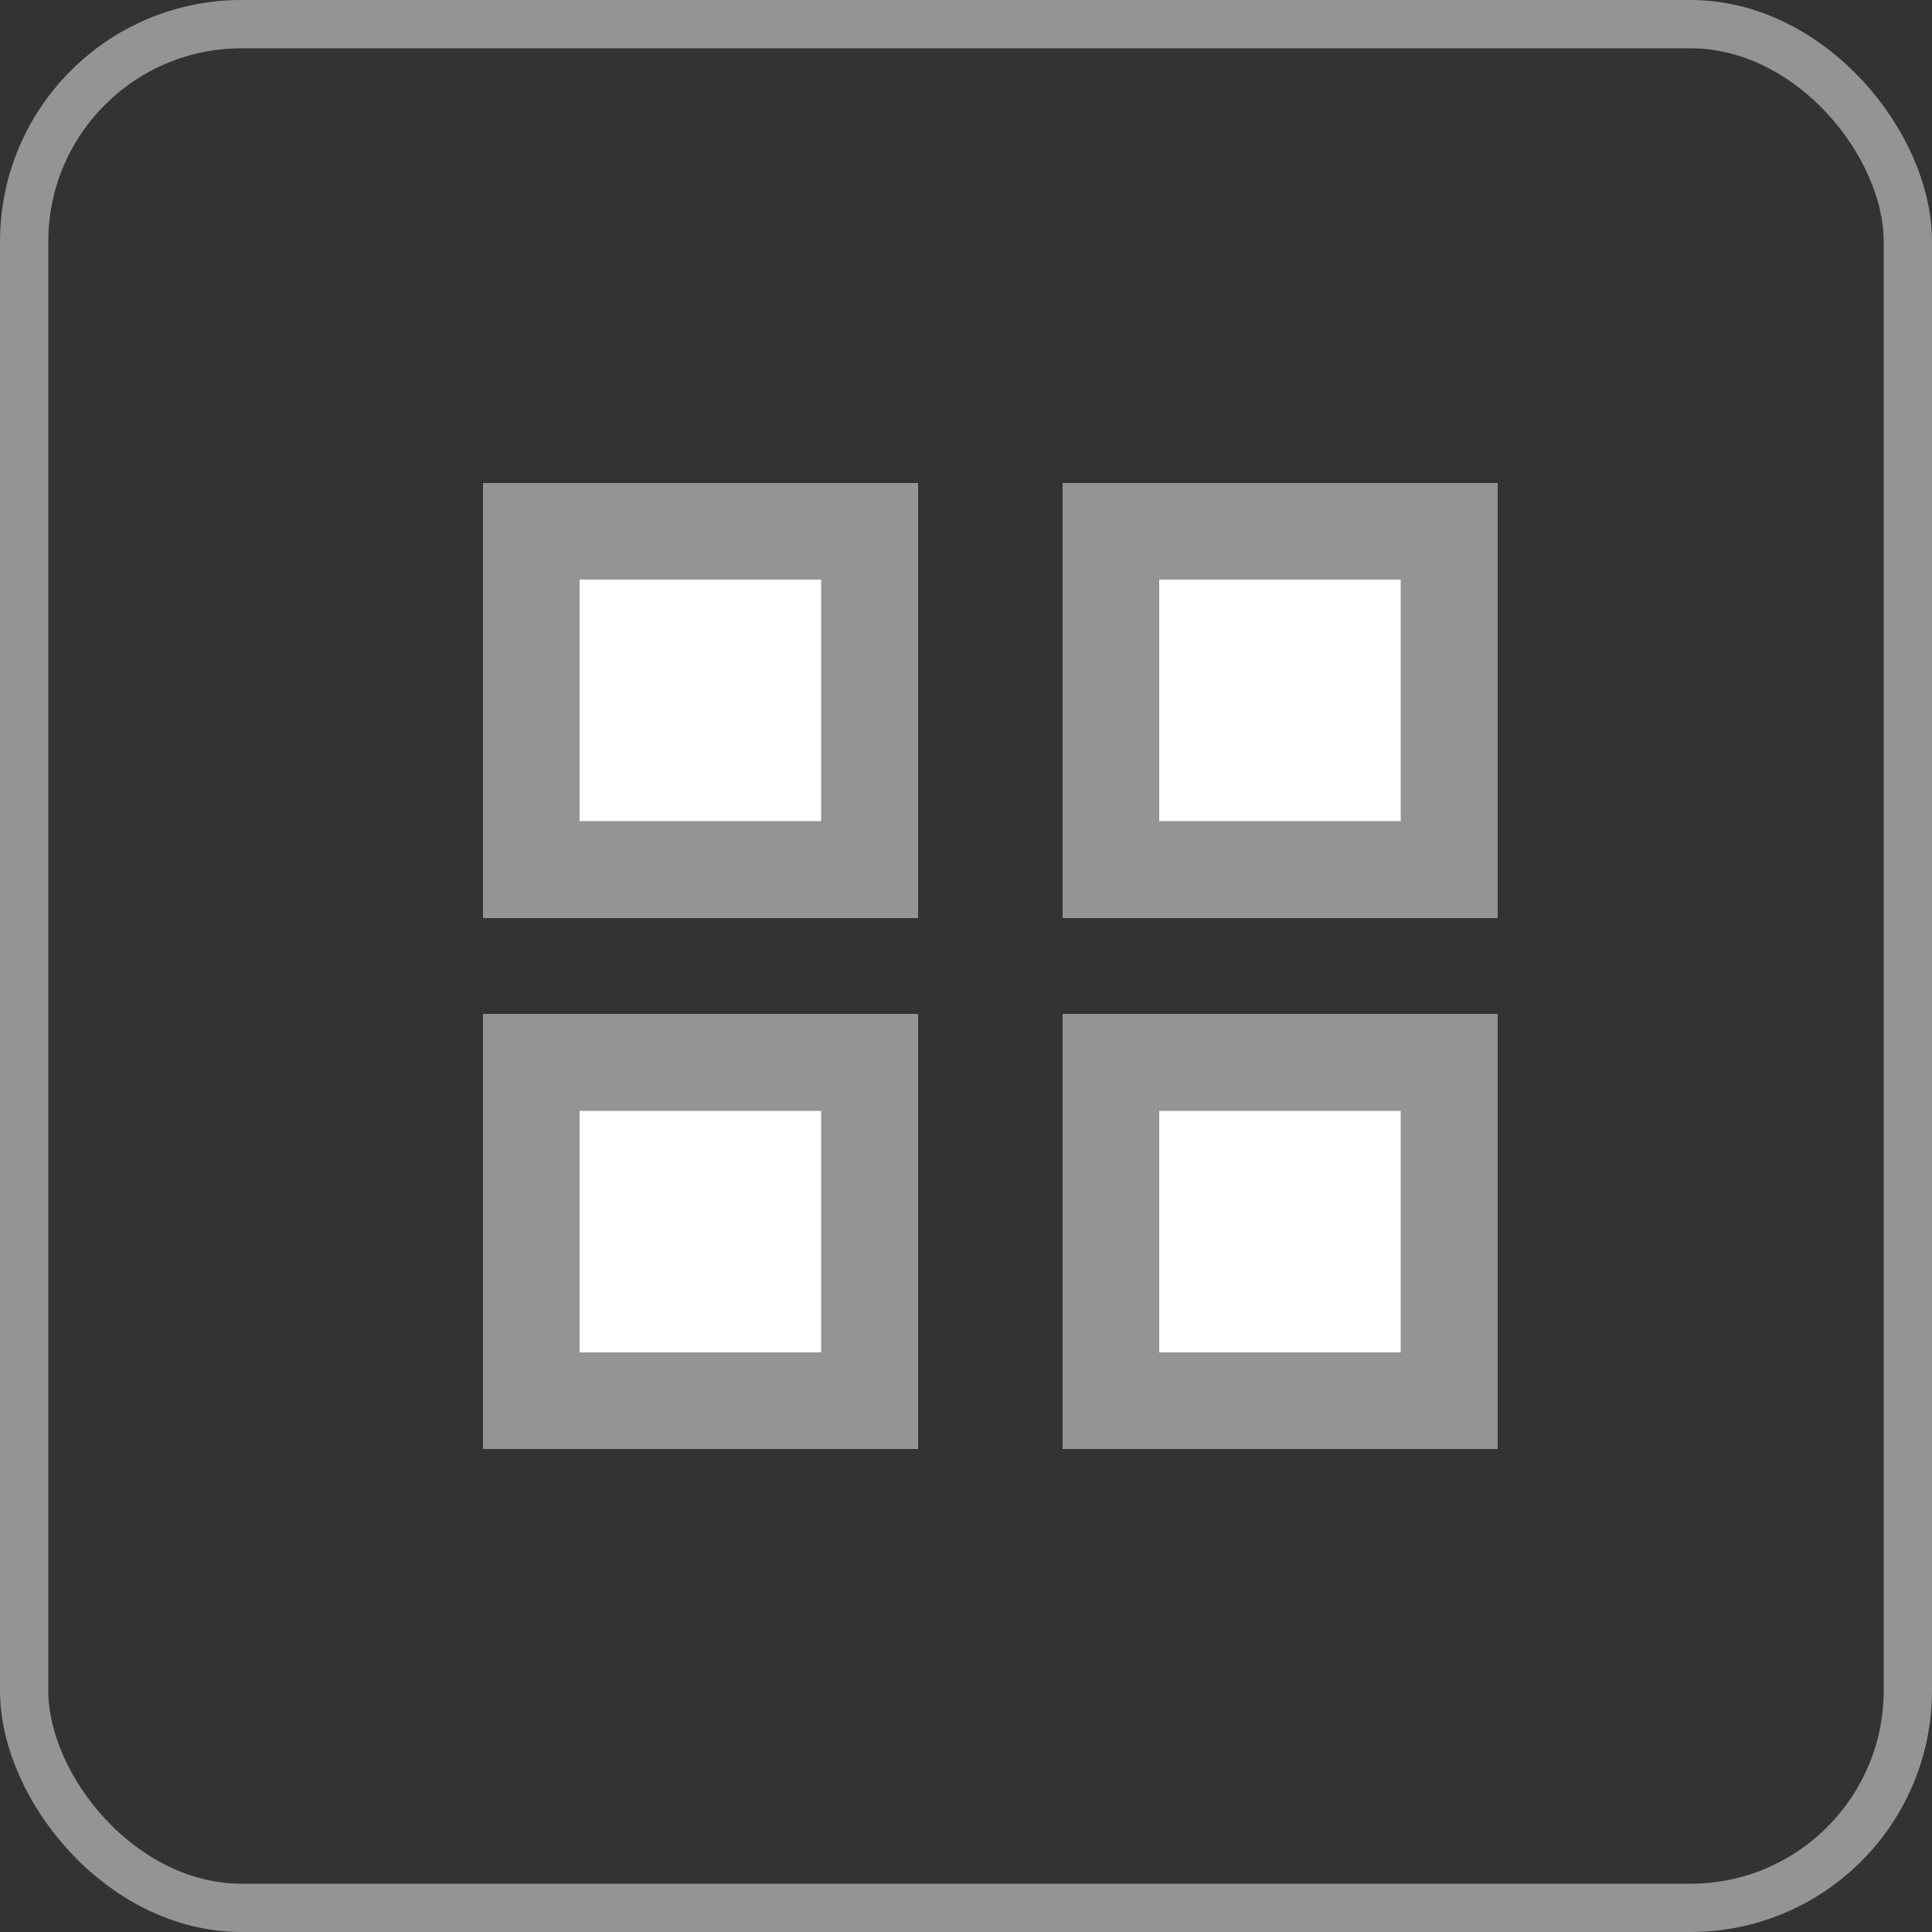 <svg xmlns="http://www.w3.org/2000/svg" width="40" height="40" viewBox="0 0 40 40">
  <rect x="0" y="0" width="40" height="40" fill="#333333" stroke="none"/>
  <g id="thumbnail_view1" data-name="thumbnail view1" transform="translate(-1033 -639)">
    <g id="Group_29790" data-name="Group 29790" transform="translate(18186 18524)">
      <g id="Rectangle_4709" data-name="Rectangle 4709" transform="translate(-17143 -17875)" fill="#fff" stroke="#949494" stroke-width="2">
        <rect width="9" height="9" stroke="none"/>
        <rect x="1" y="1" width="7" height="7" fill="none"/>
      </g>
      <g id="Rectangle_4710" data-name="Rectangle 4710" transform="translate(-17131 -17875)" fill="#fff" stroke="#949494" stroke-width="2">
        <rect width="9" height="9" stroke="none"/>
        <rect x="1" y="1" width="7" height="7" fill="none"/>
      </g>
      <g id="Rectangle_4711" data-name="Rectangle 4711" transform="translate(-17143 -17864)" fill="#fff" stroke="#949494" stroke-width="2">
        <rect width="9" height="9" stroke="none"/>
        <rect x="1" y="1" width="7" height="7" fill="none"/>
      </g>
      <g id="Rectangle_4712" data-name="Rectangle 4712" transform="translate(-17131 -17864)" fill="#fff" stroke="#949494" stroke-width="2">
        <rect width="9" height="9" stroke="none"/>
        <rect x="1" y="1" width="7" height="7" fill="none"/>
      </g>
    </g>
    <g id="Rectangle_13208" data-name="Rectangle 13208" transform="translate(1033 639)" fill="none" stroke="#949494" stroke-width="1">
      <rect width="40" height="40" rx="5" stroke="none"/>
      <rect x="0.5" y="0.5" width="39" height="39" rx="4.5" fill="none"/>
    </g>
  </g>
</svg>
